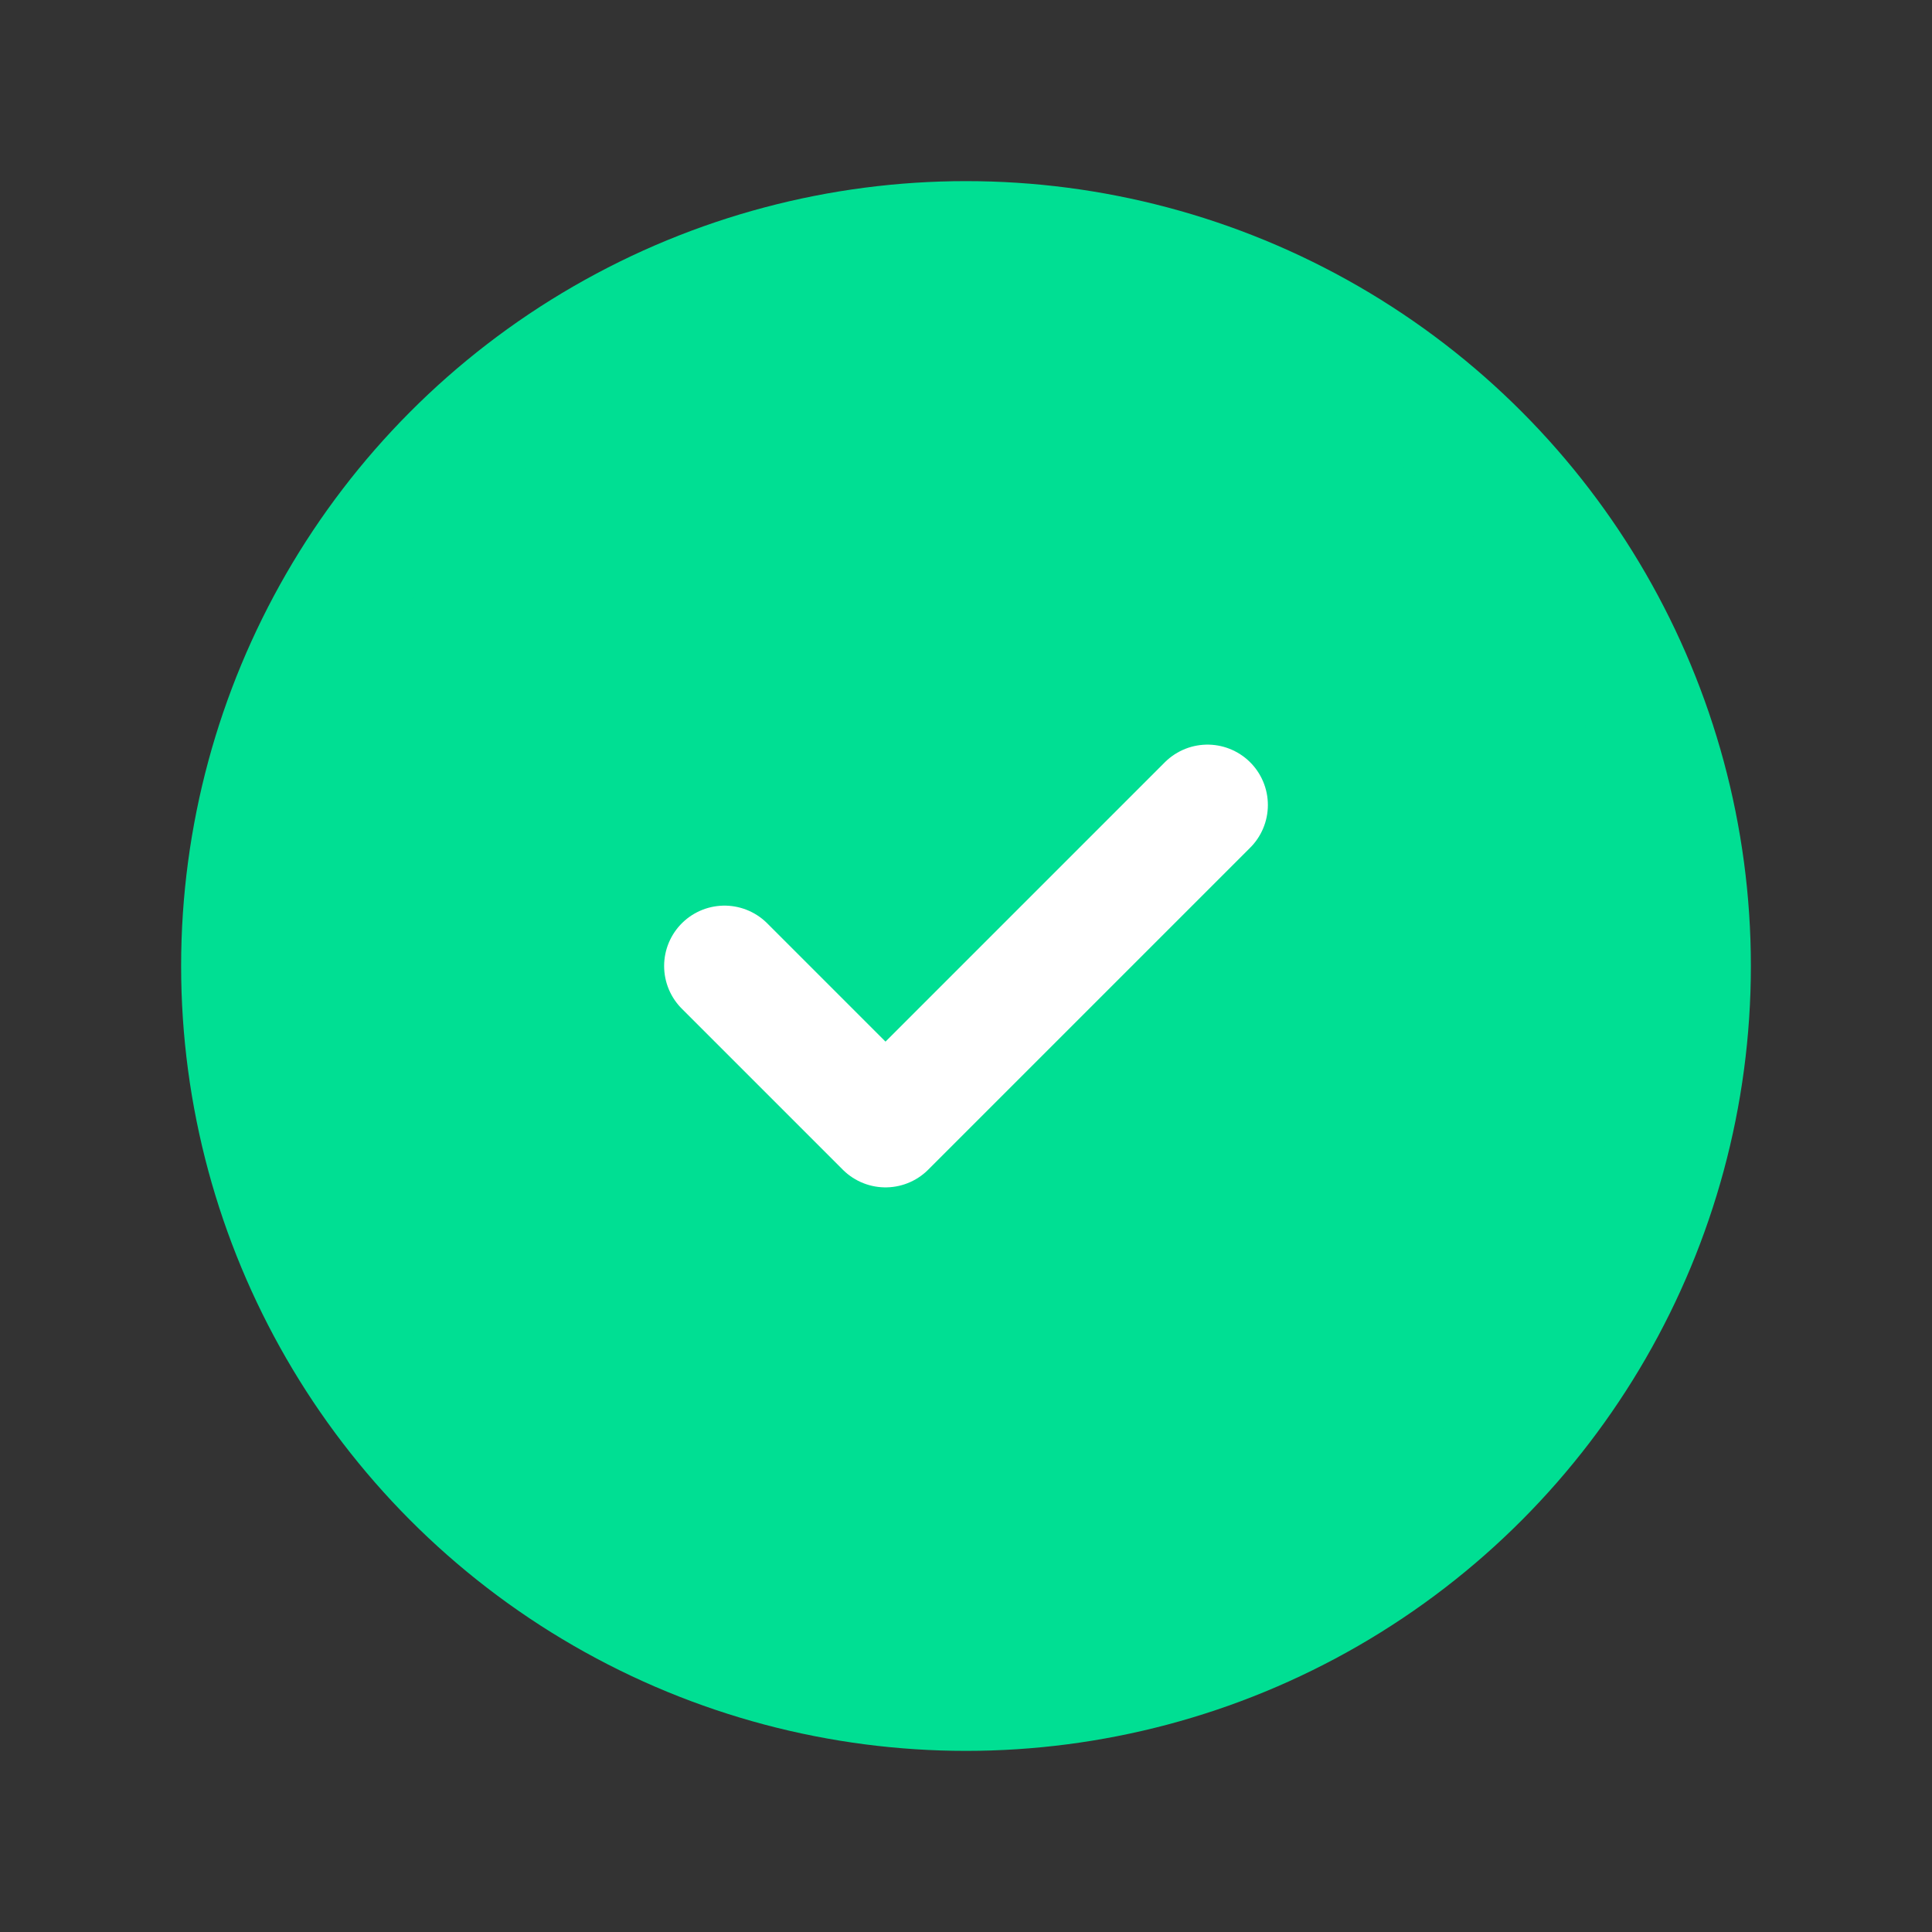 <svg id="Group_8561" data-name="Group 8561" xmlns="http://www.w3.org/2000/svg" width="24" height="24" viewBox="0 0 24 24">
  <rect x="0" y="0" width="24" height="24" fill="#333333" stroke="none"/>
  <path id="Path_31619" data-name="Path 31619" d="M0,0H24V24H0Z" fill="none"/>
  <circle id="Ellipse_590" data-name="Ellipse 590" cx="9" cy="9" r="9" transform="translate(3 3)" fill="#00df93" stroke="#00df93" stroke-linecap="round" stroke-linejoin="round" stroke-width="1.5"/>
  <path id="Path_31620" data-name="Path 31620" d="M9,12l2,2,4-4" fill="none" stroke="#fff" stroke-linecap="round" stroke-linejoin="round" stroke-width="1.5"/>
</svg>
